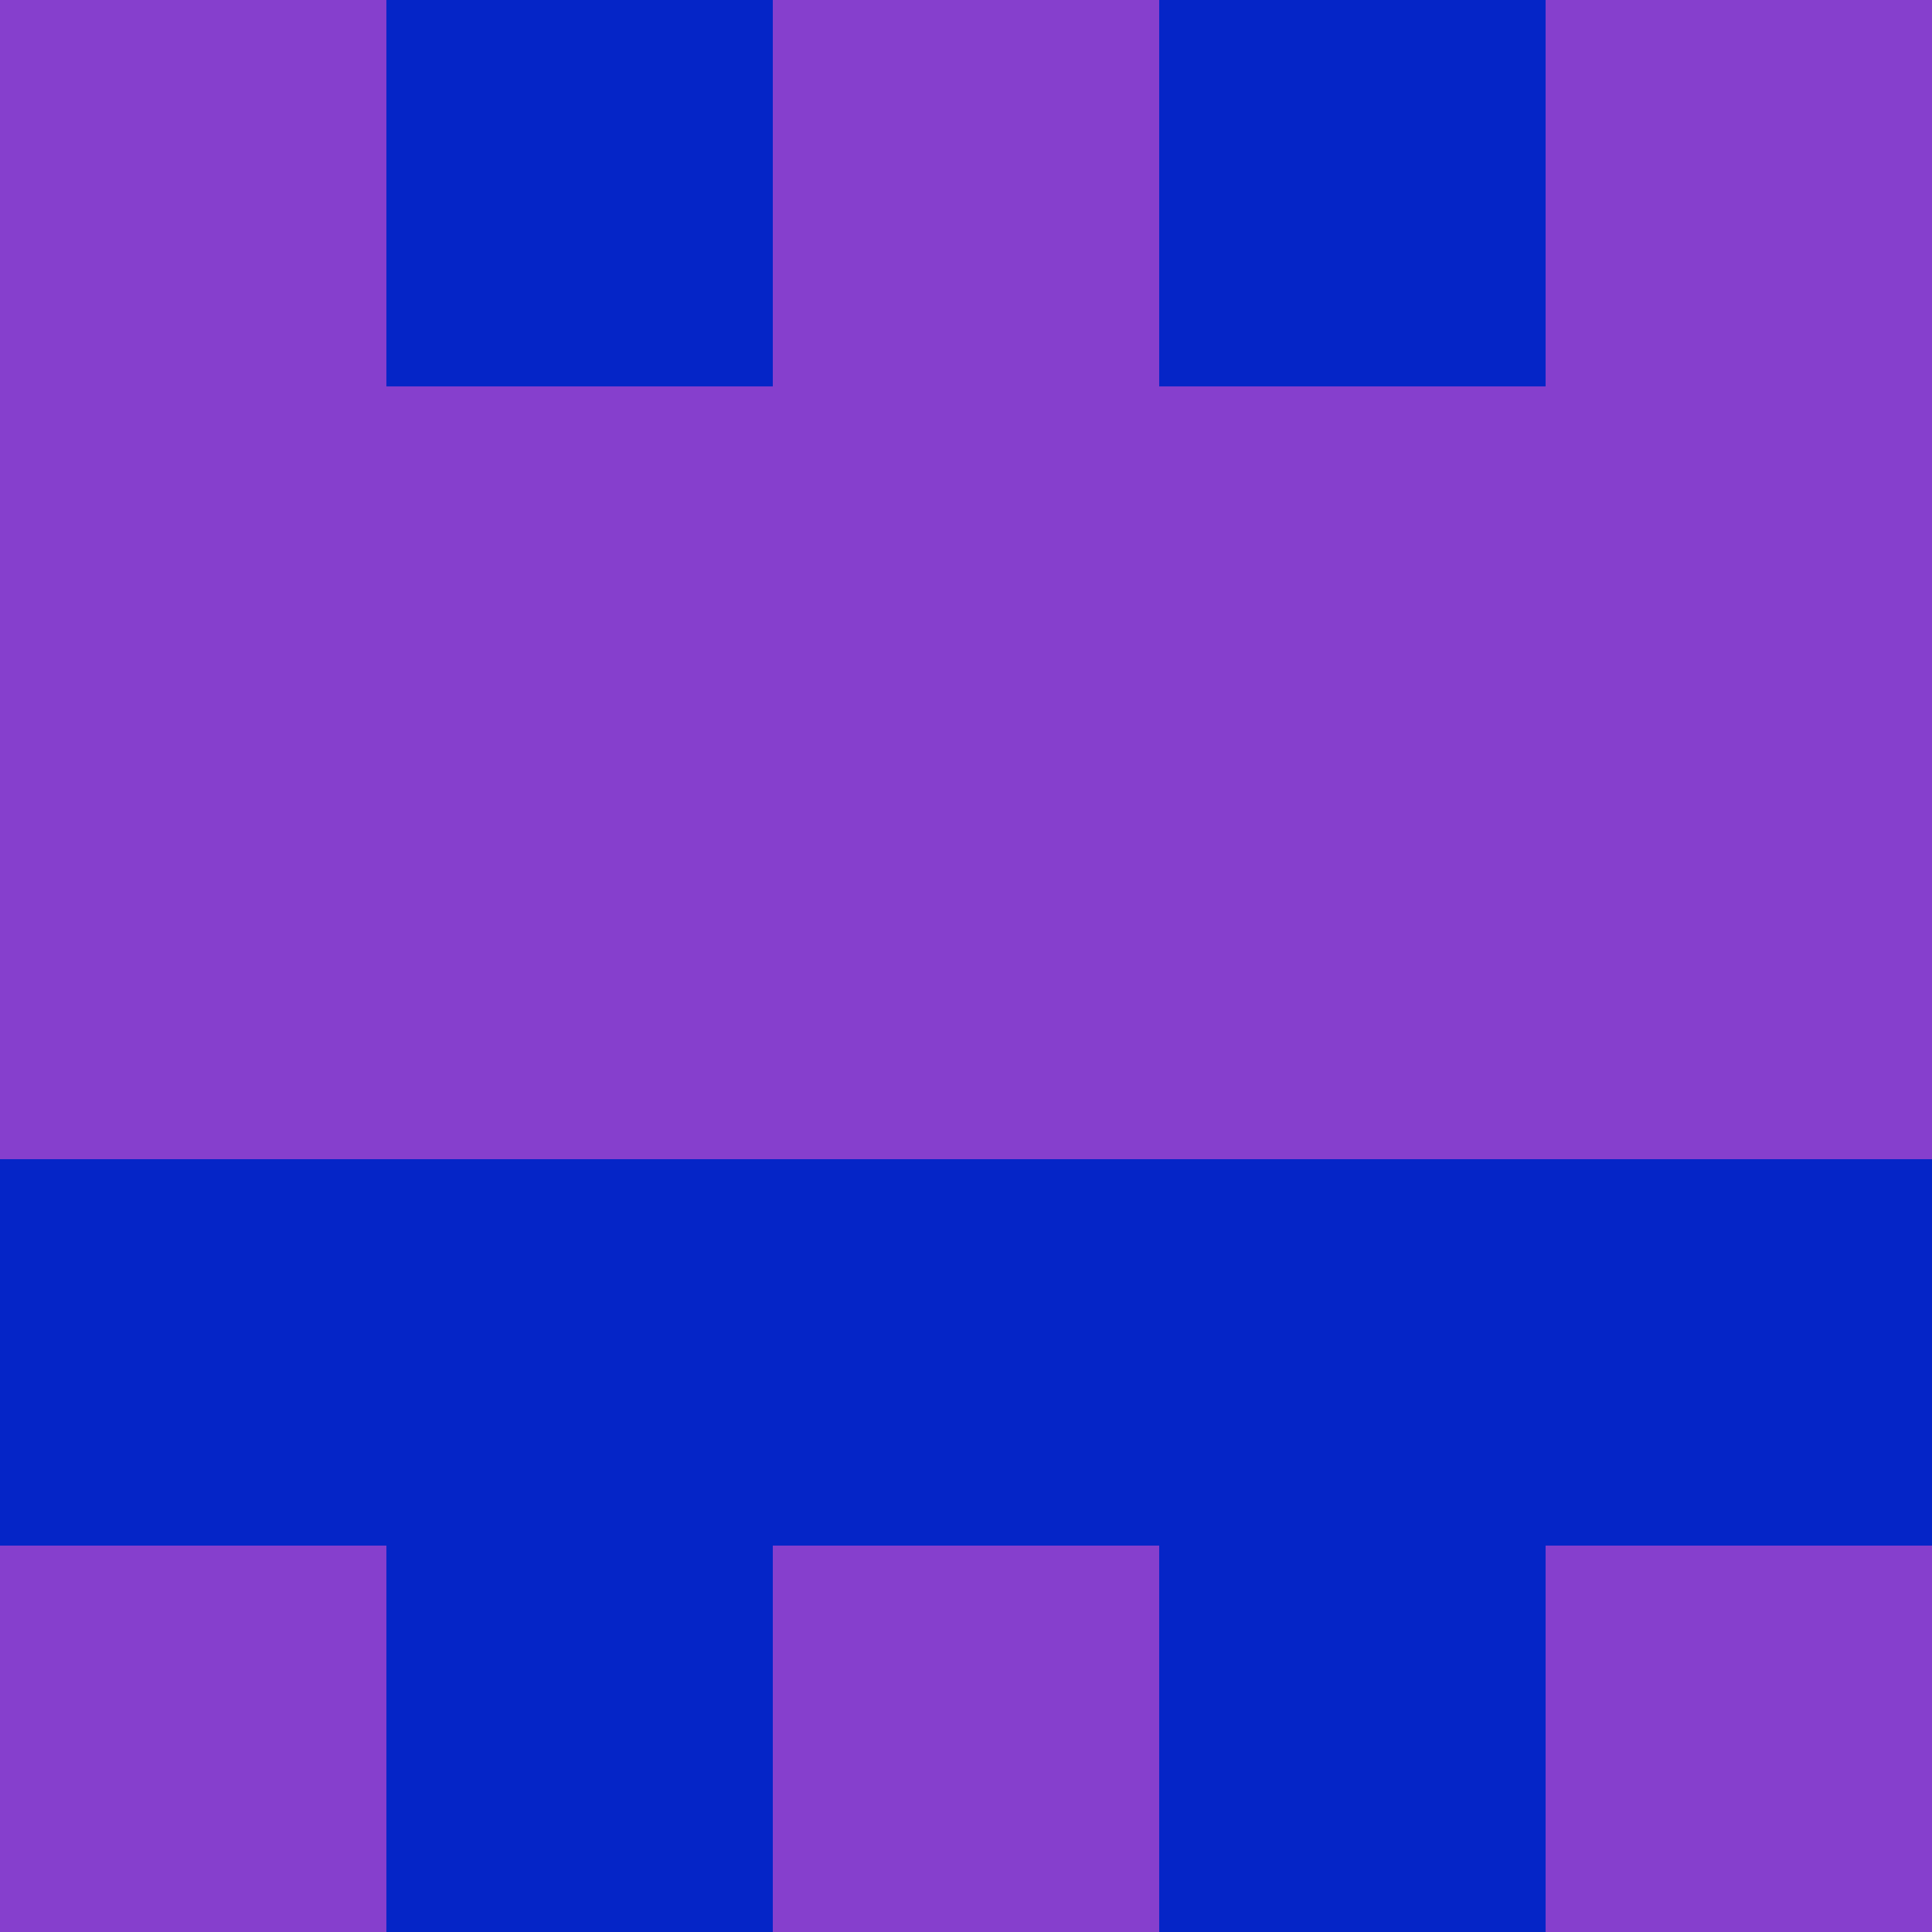 <svg xmlns="http://www.w3.org/2000/svg" viewBox="0 0 5 5" height="100" width="100">
                        <rect x="0" y="0" height="1" width="1" fill="#863FCD"/>
                    <rect x="4" y="0" height="1" width="1" fill="#863FCD"/>
                    <rect x="1" y="0" height="1" width="1" fill="#0525C7"/>
                    <rect x="3" y="0" height="1" width="1" fill="#0525C7"/>
                    <rect x="2" y="0" height="1" width="1" fill="#863FCD"/>
                                <rect x="0" y="1" height="1" width="1" fill="#863FCD"/>
                    <rect x="4" y="1" height="1" width="1" fill="#863FCD"/>
                    <rect x="1" y="1" height="1" width="1" fill="#863FCD"/>
                    <rect x="3" y="1" height="1" width="1" fill="#863FCD"/>
                    <rect x="2" y="1" height="1" width="1" fill="#863FCD"/>
                                <rect x="0" y="2" height="1" width="1" fill="#863FCD"/>
                    <rect x="4" y="2" height="1" width="1" fill="#863FCD"/>
                    <rect x="1" y="2" height="1" width="1" fill="#863FCD"/>
                    <rect x="3" y="2" height="1" width="1" fill="#863FCD"/>
                    <rect x="2" y="2" height="1" width="1" fill="#863FCD"/>
                                <rect x="0" y="3" height="1" width="1" fill="#0525C7"/>
                    <rect x="4" y="3" height="1" width="1" fill="#0525C7"/>
                    <rect x="1" y="3" height="1" width="1" fill="#0525C7"/>
                    <rect x="3" y="3" height="1" width="1" fill="#0525C7"/>
                    <rect x="2" y="3" height="1" width="1" fill="#0525C7"/>
                                <rect x="0" y="4" height="1" width="1" fill="#863FCD"/>
                    <rect x="4" y="4" height="1" width="1" fill="#863FCD"/>
                    <rect x="1" y="4" height="1" width="1" fill="#0525C7"/>
                    <rect x="3" y="4" height="1" width="1" fill="#0525C7"/>
                    <rect x="2" y="4" height="1" width="1" fill="#863FCD"/>
            </svg>
